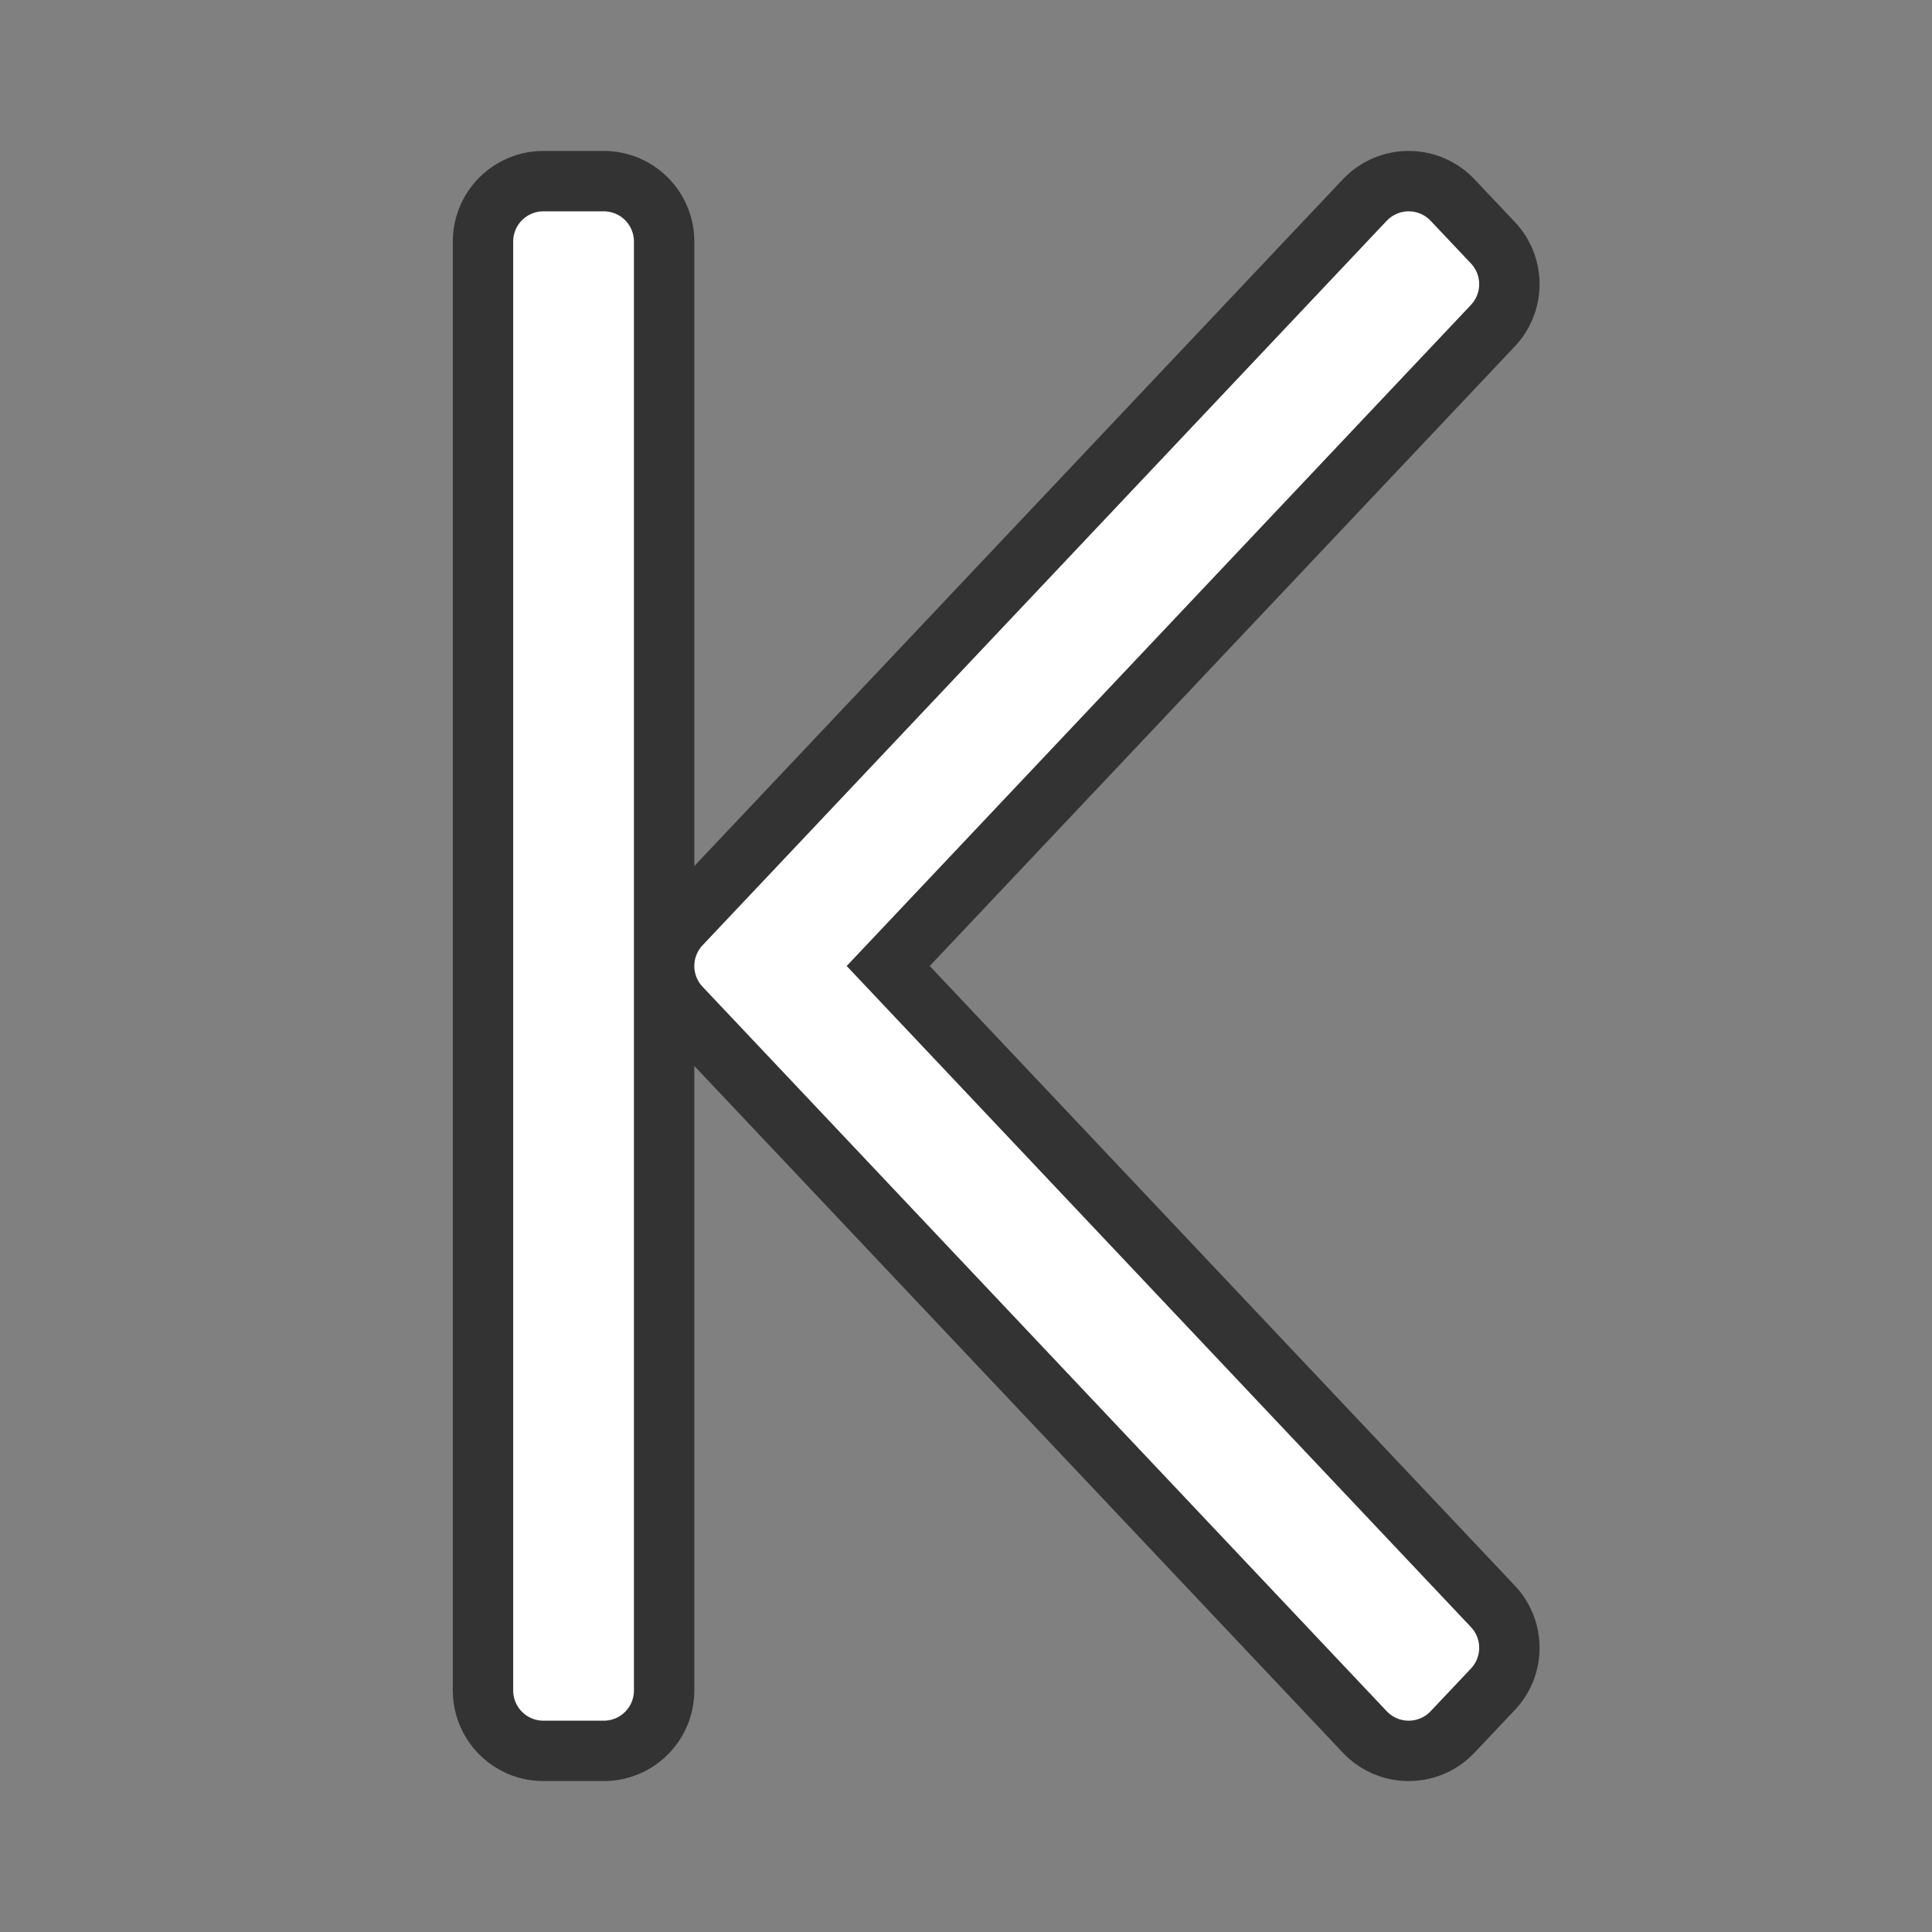 <?xml version="1.0" encoding="UTF-8" standalone="no"?>
<svg
   xmlns:dc="http://purl.org/dc/elements/1.1/"
   xmlns:cc="http://creativecommons.org/ns#"
   xmlns:rdf="http://www.w3.org/1999/02/22-rdf-syntax-ns#"
   xmlns:svg="http://www.w3.org/2000/svg"
   xmlns="http://www.w3.org/2000/svg"
   xmlns:sodipodi="http://sodipodi.sourceforge.net/DTD/sodipodi-0.dtd"
   xmlns:inkscape="http://www.inkscape.org/namespaces/inkscape"
   viewBox="0 0 32 32"
   version="1.1"
   id="svg4"
   sodipodi:docname="firstrecord.svg"
   inkscape:version="0.92.4 (5da689c313, 2019-01-14)"
   inkscape:export-filename="/home/jupiter007/Libreoffice yaru theme fullcolor/build/cmd/32/firstrecord.png"
   inkscape:export-xdpi="95"
   inkscape:export-ydpi="95">
  <rect x="0" y="0" width="32" height="32" fill="#808080" stroke="none"/>
  <defs
     id="defs8" />
  <sodipodi:namedview
     pagecolor="#ffffff"
     bordercolor="#666666"
     borderopacity="1"
     objecttolerance="10"
     gridtolerance="10"
     guidetolerance="10"
     inkscape:pageopacity="0"
     inkscape:pageshadow="2"
     inkscape:window-width="1920"
     inkscape:window-height="1011"
     id="namedview6"
     showgrid="false"
     inkscape:zoom="11.313709"
     inkscape:cx="18.147439"
     inkscape:cy="-1.6750248"
     inkscape:window-x="0"
     inkscape:window-y="32"
     inkscape:window-maximized="1"
     inkscape:current-layer="svg4" />
  <path
     style="opacity:0.6;fill:#000000;stroke:#000000;stroke-width:3;stroke-linecap:butt;stroke-linejoin:round;stroke-miterlimit:4;stroke-dasharray:none;stroke-opacity:1"
     id="path817"
     d="m 9,4 v 24 h 1 V 4 Z M 23.332,4 12,16 23.332,28 24,27.293 13.336,16 24,4.707 Z"
     inkscape:connector-curvature="0"
     sodipodi:nodetypes="cccccccccccc" />
  <path
     d="m 9,4 v 24 h 1 V 4 Z M 23.332,4 12,16 23.332,28 24,27.293 13.336,16 24,4.707 Z"
     id="path2"
     style="opacity:1;fill:#ffffff;stroke:#ffffff;stroke-linecap:butt;stroke-linejoin:round;stroke-opacity:1"
     inkscape:connector-curvature="0"
     sodipodi:nodetypes="cccccccccccc" />
</svg>
